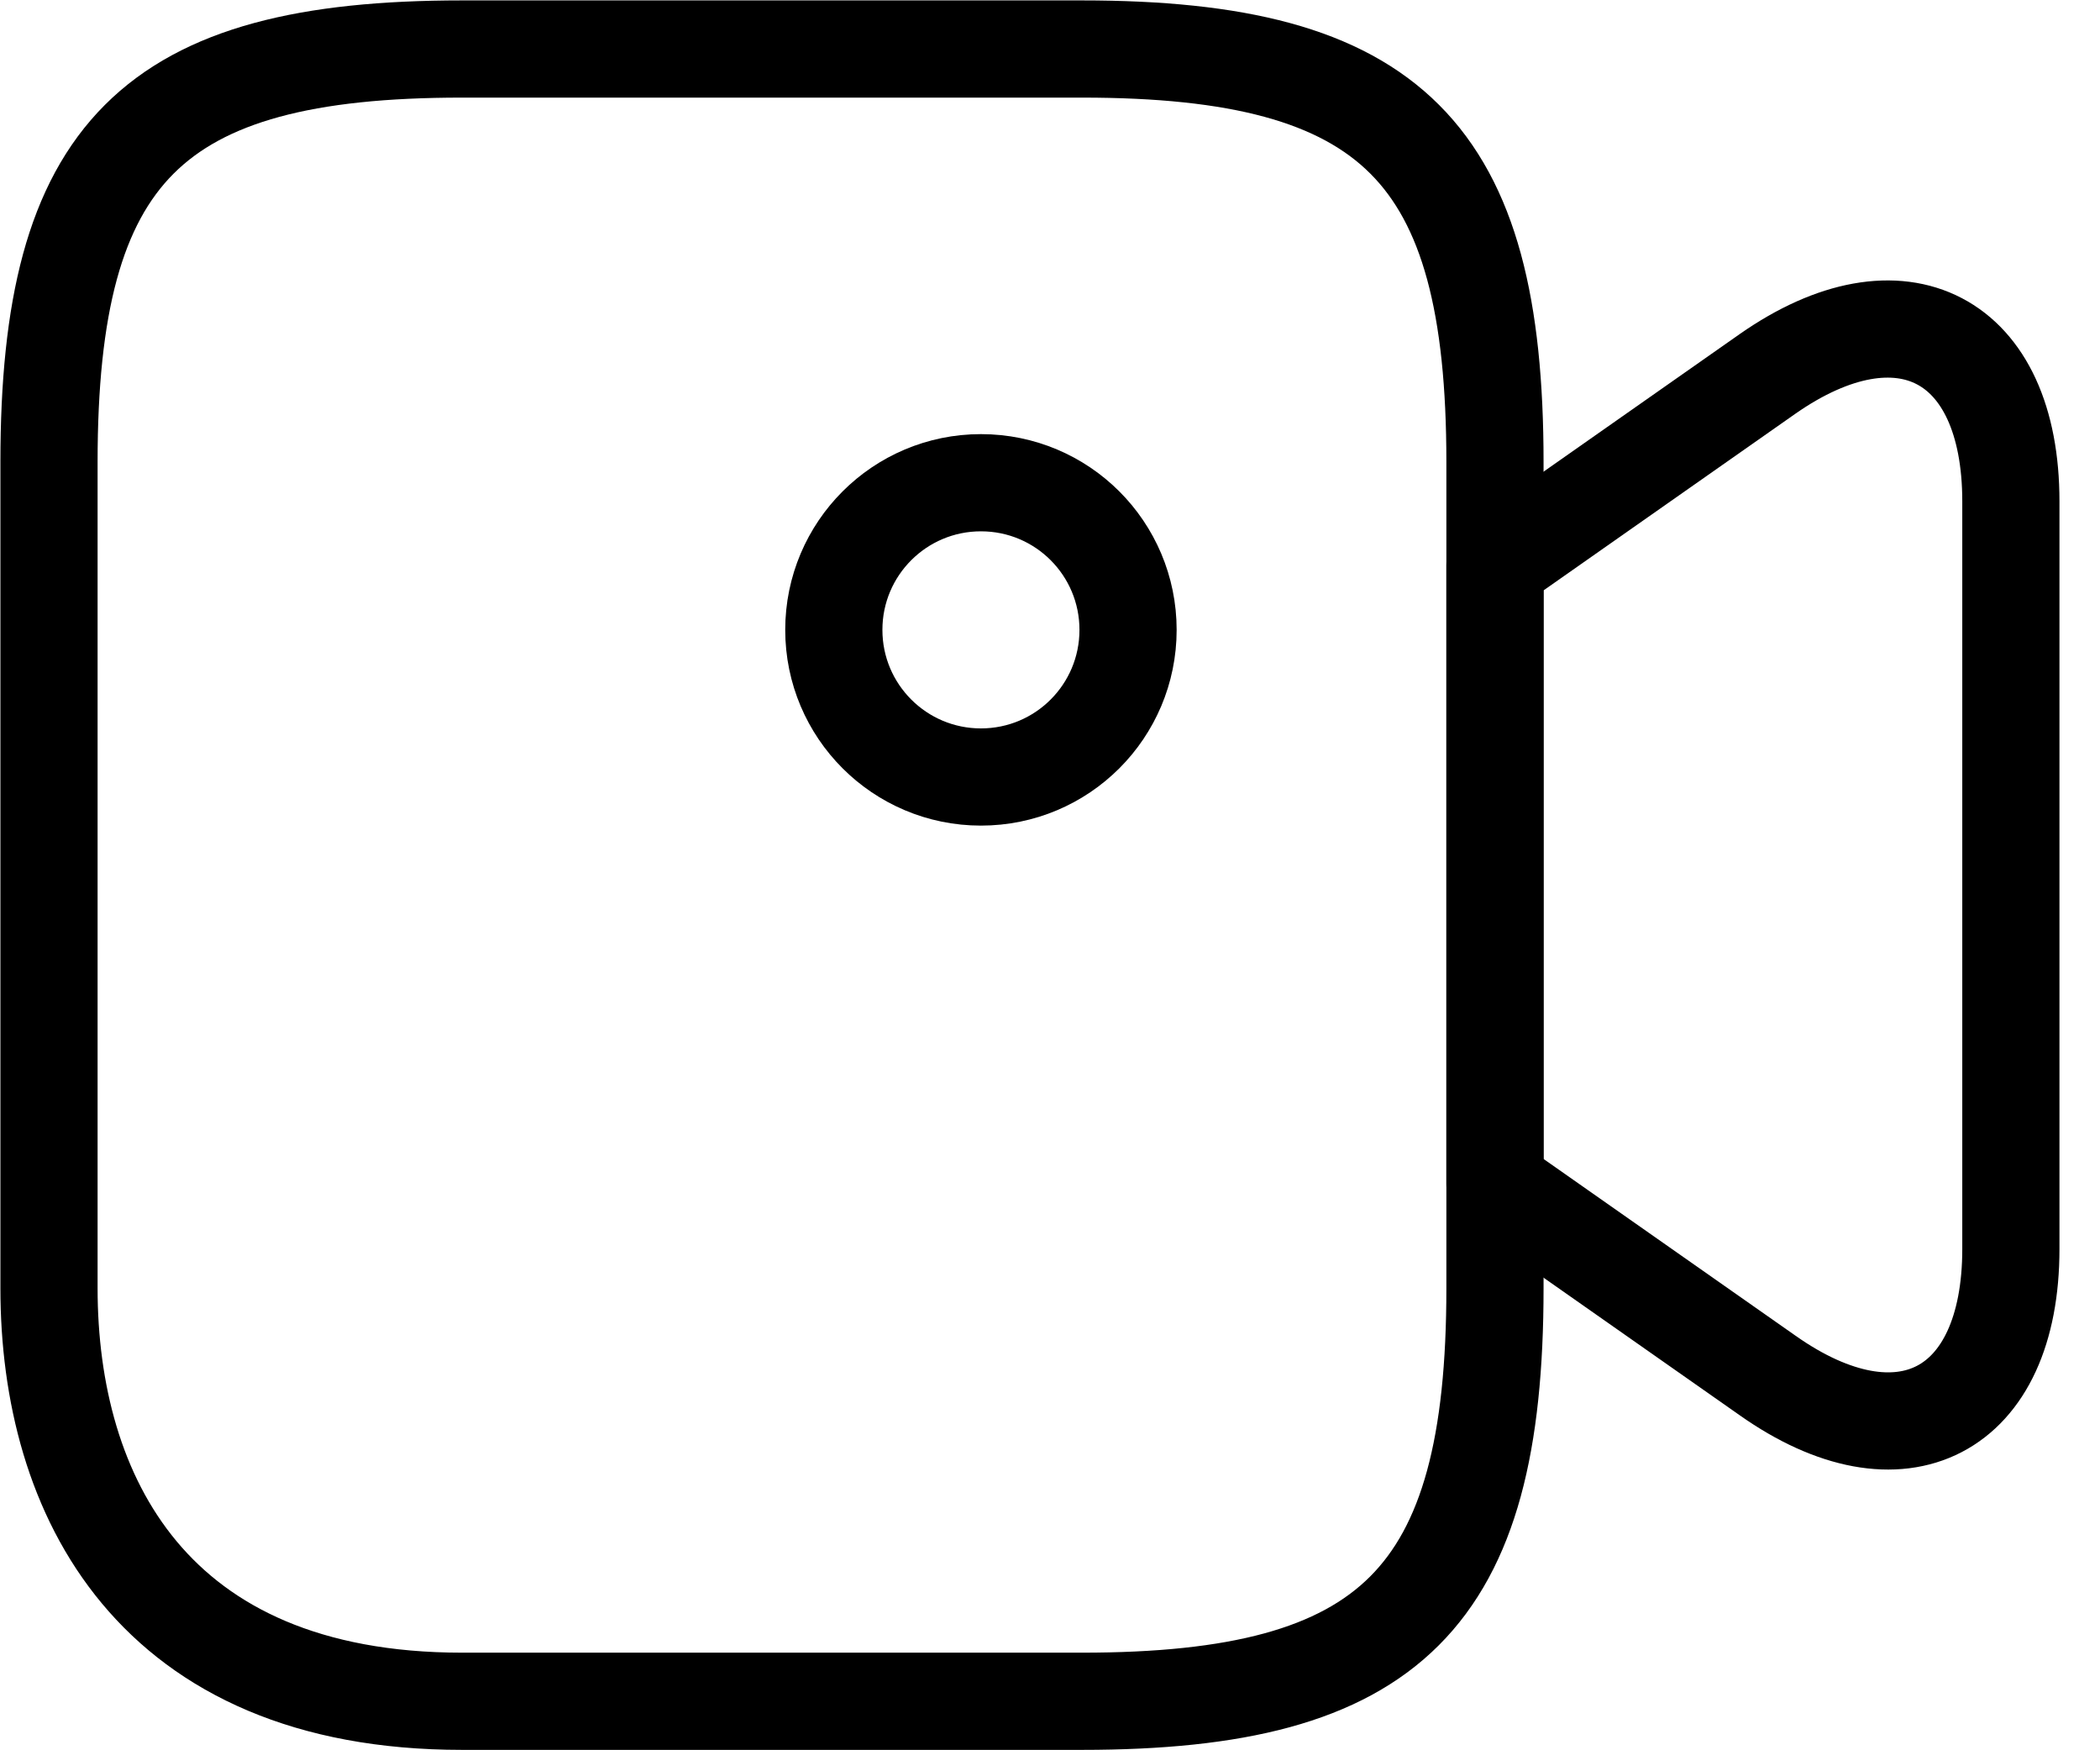 <svg width="18" height="15" viewBox="0 0 18 15" fill="none" xmlns="http://www.w3.org/2000/svg">
<path d="M9.274 14.58H3.96C1.303 14.58 0.42 12.814 0.42 11.04V3.96C0.42 1.303 1.303 0.42 3.96 0.42H9.274C11.931 0.42 12.814 1.303 12.814 3.96V11.04C12.814 13.697 11.923 14.58 9.274 14.58Z" stroke="black" stroke-width="0.833" stroke-linecap="round" stroke-linejoin="round"/>
<path d="M15.151 11.788L12.814 10.149V4.843L15.151 3.204C16.295 2.405 17.236 2.892 17.236 4.297V10.704C17.236 12.108 16.295 12.595 15.151 11.788Z" stroke="black" stroke-width="0.833" stroke-linecap="round" stroke-linejoin="round"/>
<path d="M8.408 6.659C9.105 6.659 9.669 6.095 9.669 5.398C9.669 4.701 9.105 4.137 8.408 4.137C7.712 4.137 7.147 4.701 7.147 5.398C7.147 6.095 7.712 6.659 8.408 6.659Z" stroke="black" stroke-width="0.833" stroke-linecap="round" stroke-linejoin="round"/>
</svg>

